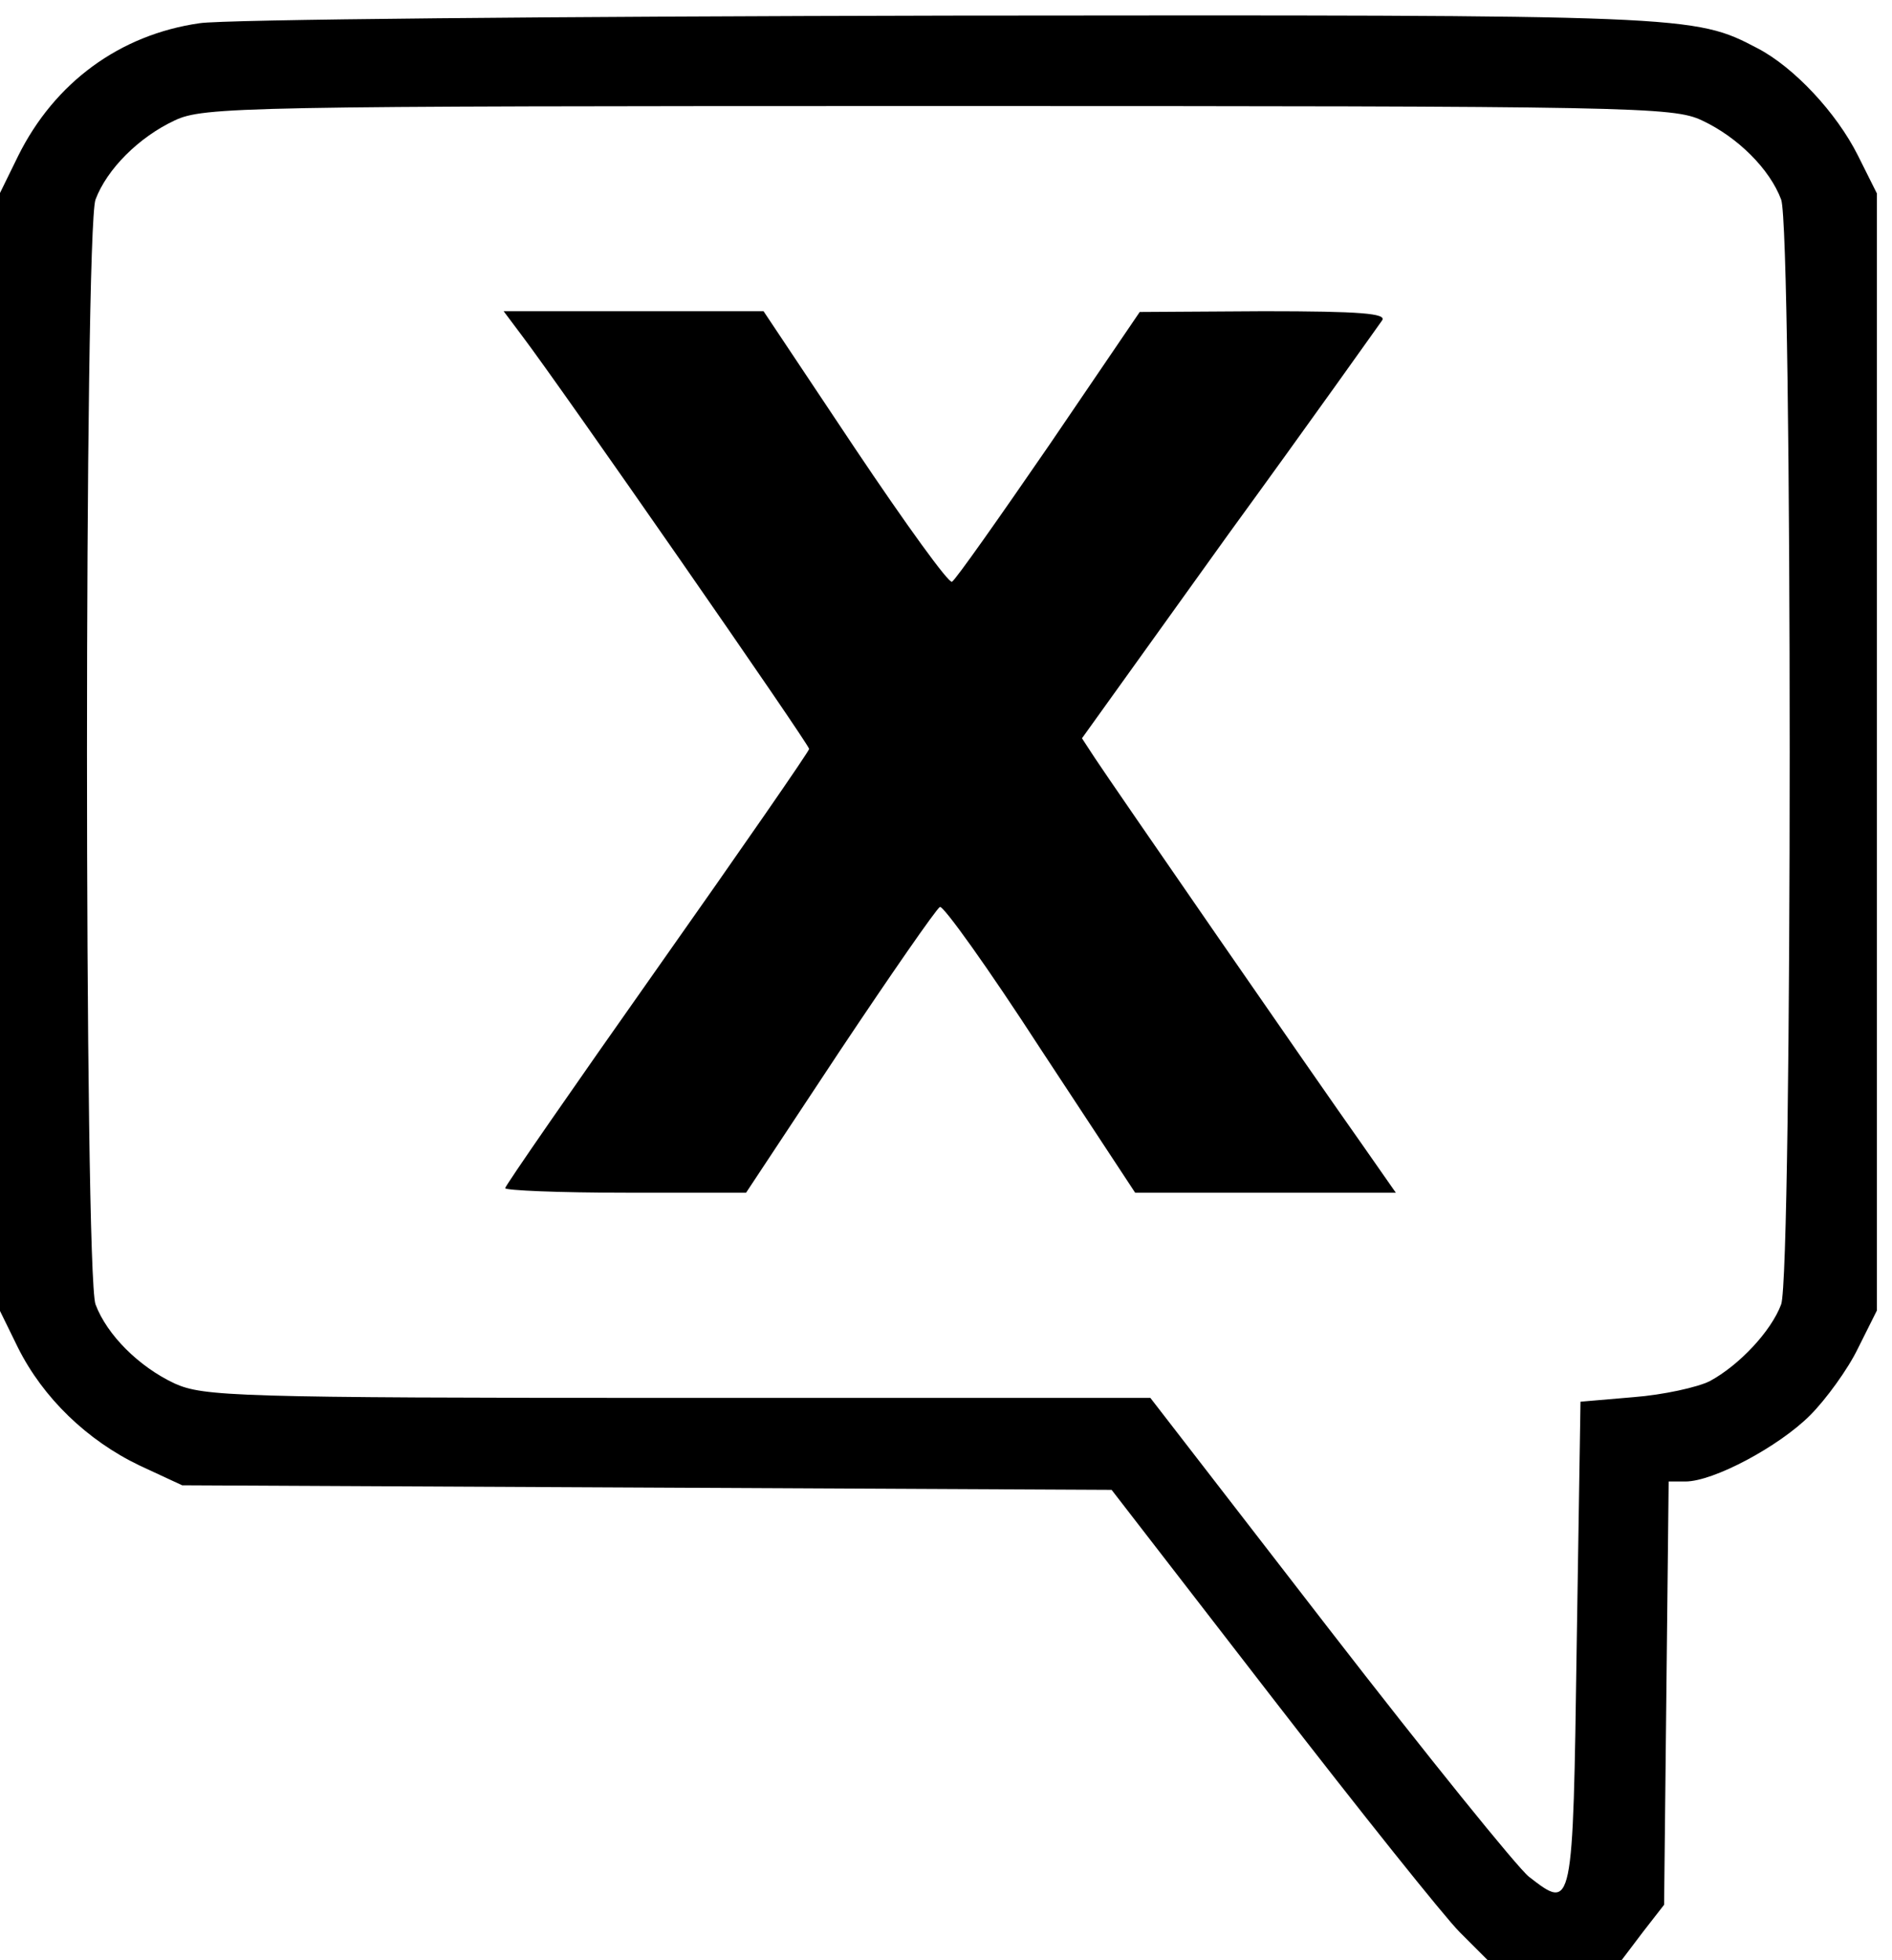 <?xml version="1.0" encoding="UTF-8" standalone="no"?>
<!-- Created with Inkscape (http://www.inkscape.org/) -->

<svg
   width="87.136mm"
   height="90.284mm"
   viewBox="0 0 87.136 90.284"
   version="1.1"
   id="svg5"
   xml:space="preserve"
   xmlns:inkscape="http://www.inkscape.org/namespaces/inkscape"
   xmlns:sodipodi="http://sodipodi.sourceforge.net/DTD/sodipodi-0.dtd"
   xmlns="http://www.w3.org/2000/svg"
   xmlns:svg="http://www.w3.org/2000/svg"><sodipodi:namedview
     id="namedview7"
     pagecolor="#353535"
     bordercolor="#000000"
     borderopacity="0.25"
     inkscape:showpageshadow="2"
     inkscape:pageopacity="0"
     inkscape:pagecheckerboard="0"
     inkscape:deskcolor="#d1d1d1"
     inkscape:document-units="mm"
     showgrid="false" /><defs
     id="defs2" /><g
     inkscape:label="Layer 1"
     inkscape:groupmode="layer"
     id="layer1"
     transform="translate(-53.118,-134.006)"><g
       transform="matrix(0.035,0,0,-0.035,51.883,224.29)"
       fill="#000000"
       stroke="none"
       id="g63"><path
         d="M 298,2549 C 193,2534 107,2471 59,2374 L 35,2325 V 1590 855 L 59,806 C 92,740 150,684 219,651 l 56,-26 611,-3 612,-3 211,-273 C 1825,196 1936,57 1956,37 l 37,-37 h 88 88 l 28,37 28,36 3,279 3,278 h 22 c 37,0 123,46 164,87 21,21 50,61 63,88 l 25,50 v 735 735 l -25,50 c -28,56 -84,116 -132,141 -84,44 -87,44 -1063,43 -511,-1 -956,-5 -987,-10 z m 1977,-128 c 47,-22 89,-64 104,-104 15,-39 15,-1415 0,-1454 -13,-35 -55,-80 -94,-101 -16,-8 -61,-18 -100,-21 l -70,-6 -5,-320 c -5,-351 -5,-350 -63,-305 -15,12 -133,158 -263,326 L 1549,740 H 927 c -584,0 -624,2 -662,19 -47,22 -89,64 -104,104 -15,39 -15,1415 0,1454 15,40 57,82 104,104 38,18 87,19 1005,19 918,0 967,-1 1005,-19 z"
         id="path59" /><path
         d="m 722,2138 c 53,-70 378,-538 378,-544 0,-3 -90,-133 -200,-289 -110,-156 -200,-286 -200,-289 0,-3 71,-6 159,-6 h 158 l 123,186 c 68,102 127,187 132,190 4,3 64,-81 132,-186 l 125,-190 h 171 172 l -44,63 c -63,89 -331,477 -352,509 l -17,26 193,269 c 107,147 197,274 202,281 6,9 -28,12 -156,12 l -163,-1 -119,-175 c -66,-96 -123,-177 -128,-180 -4,-3 -61,76 -128,176 l -120,180 H 869 698 Z"
         id="path61" /></g></g></svg>
